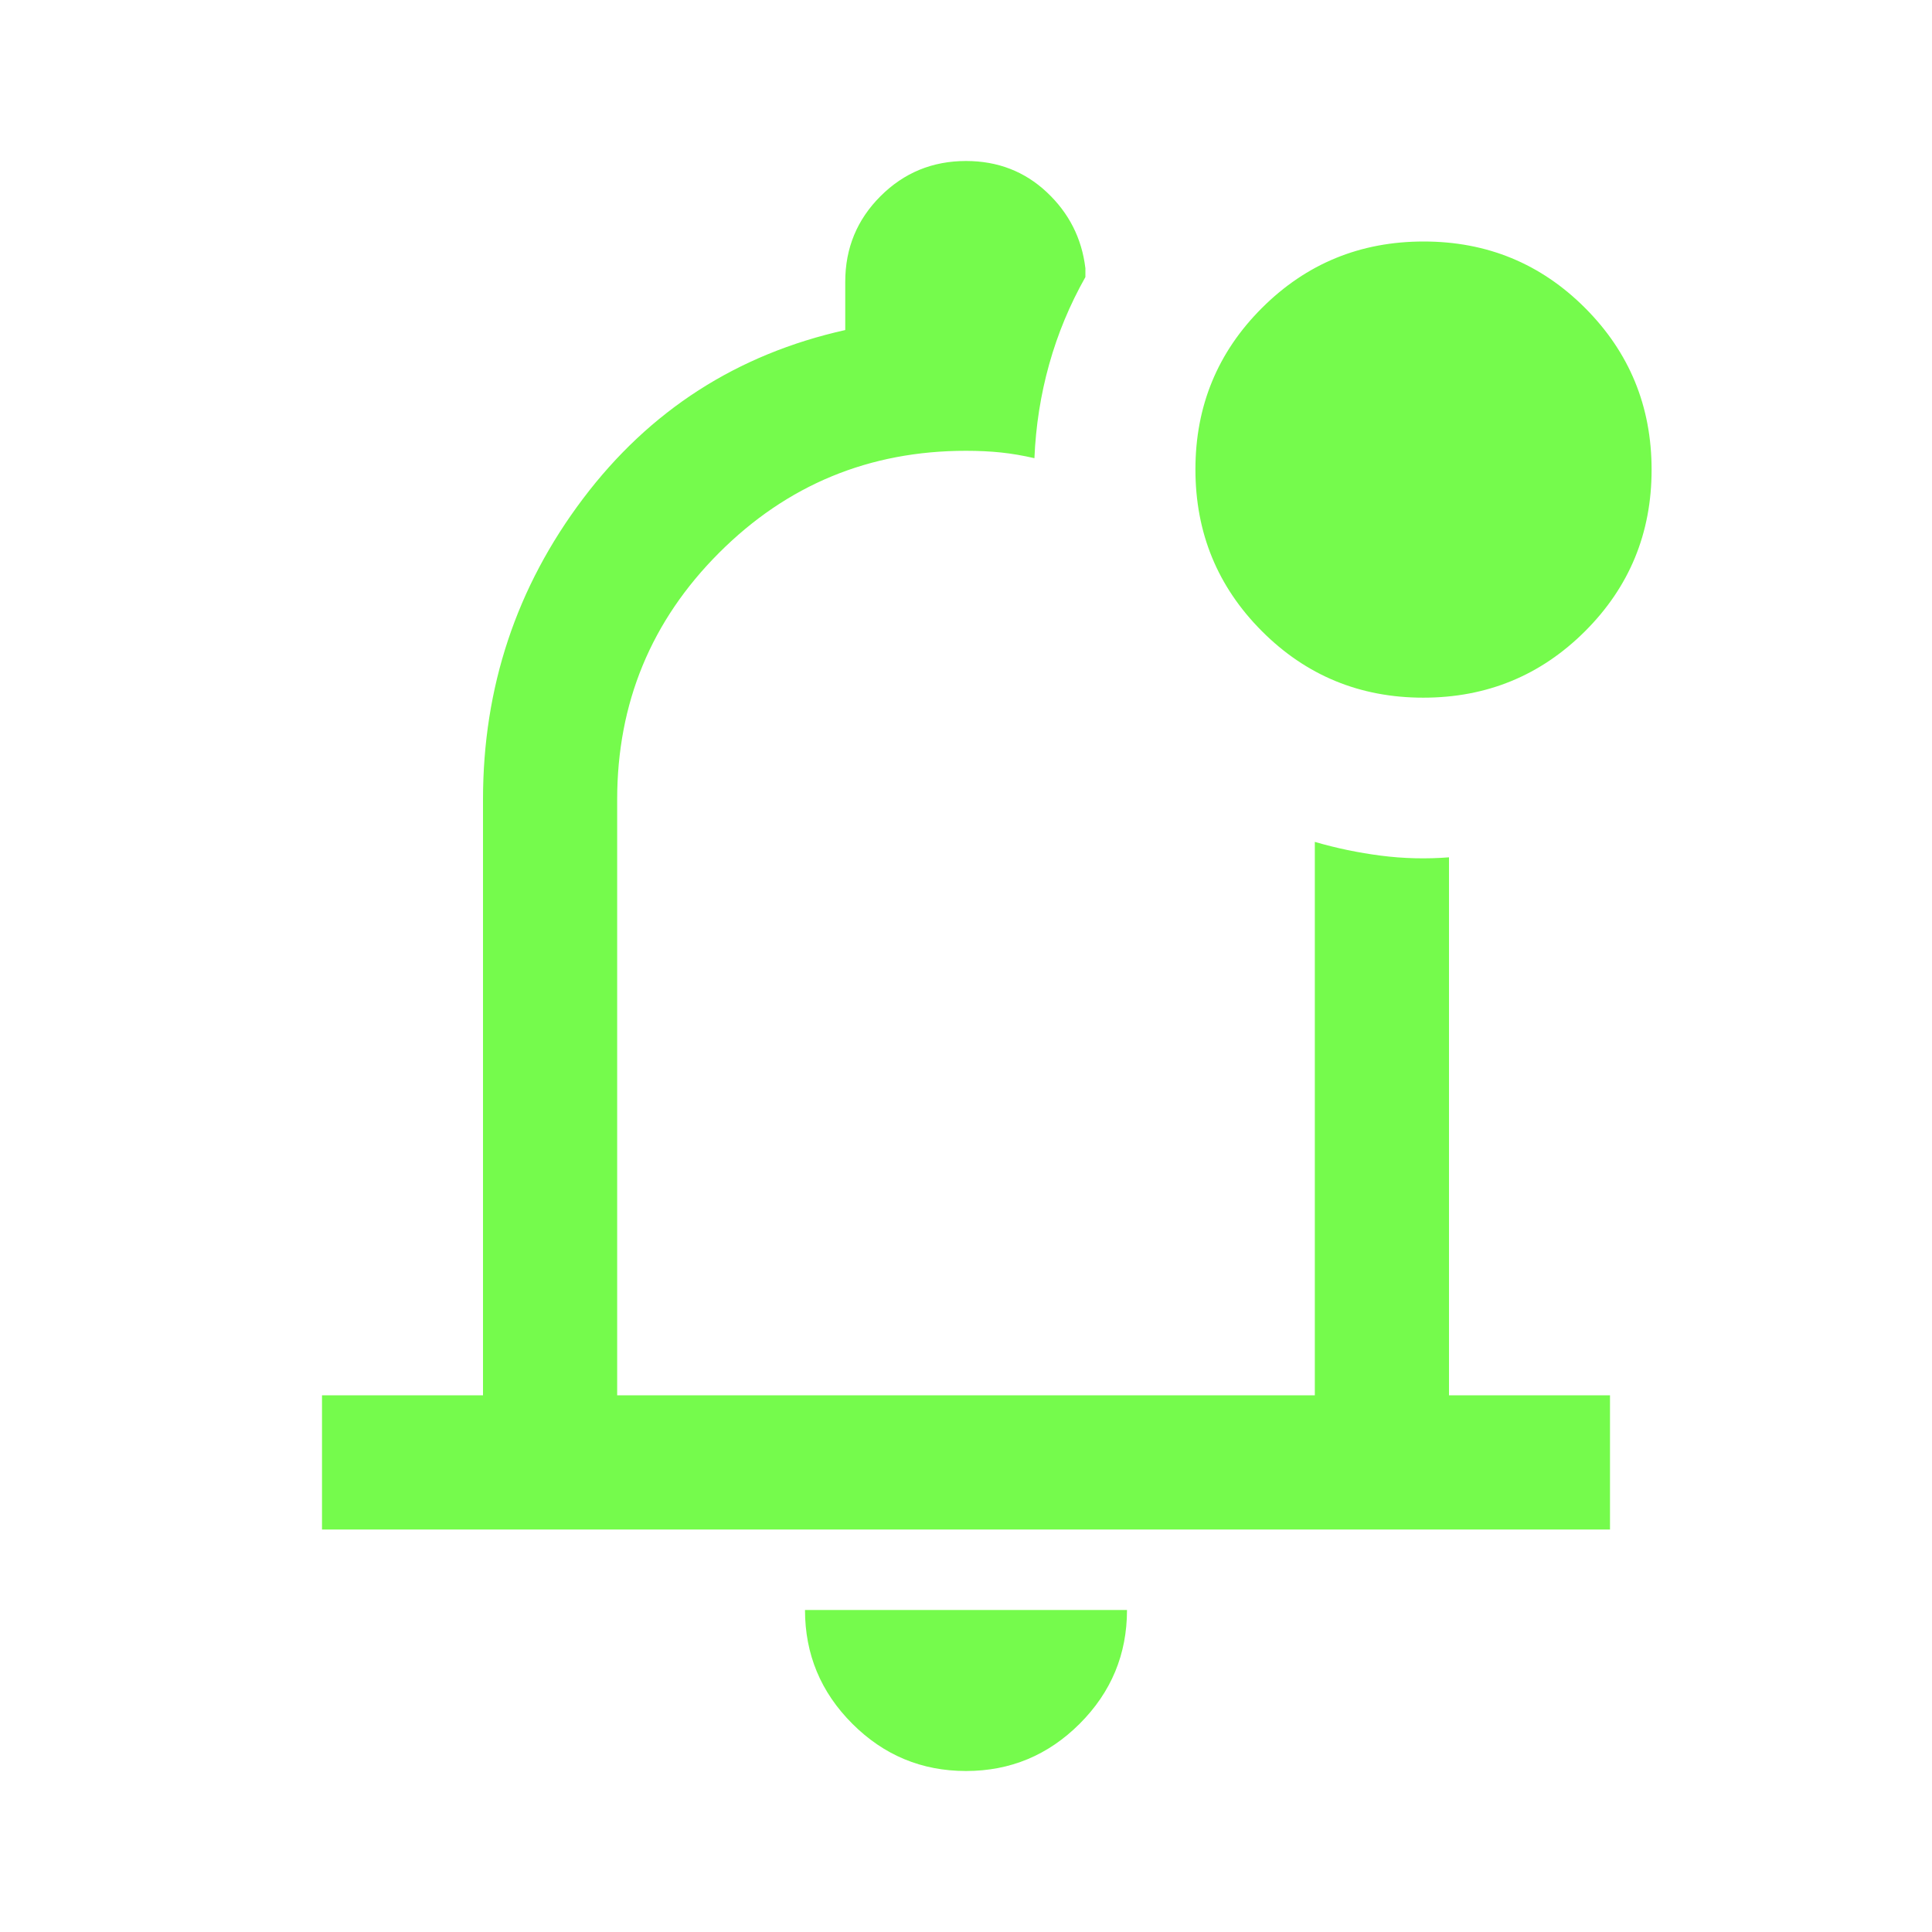 <svg xmlns="http://www.w3.org/2000/svg" height="40px" viewBox="0 -960 960 960" width="40px" fill="#75FB4C"><path d="M480-80q-33 0-56.5-23.5T400-160h160q0 33-23.5 56.5T480-80Zm0-421.33ZM160-200v-66.67h80v-296q0-83.66 49.67-149.5Q339.33-778 420-796v-24q0-25 17.5-42.5T480-880q23.61 0 40.14 15.5t19.19 37.83v4.34q-11.66 20.66-18 43.33-6.33 22.67-7.33 46.67-8.67-2-16.69-2.84-8.02-.83-17.31-.83-72 0-122.67 50.67-50.66 50.66-50.66 122.66v296h346.66v-275q16 4.67 32.84 6.84Q703-532.67 720-534v267.33h80V-200H160Zm547.25-413.33q-47.25 0-80.25-33.08t-33-80.34Q594-774 627.08-807t80.33-33q47.26 0 80.26 33.08 33 33.08 33 80.33 0 47.26-33.08 80.26-33.08 33-80.34 33Z"/></svg>